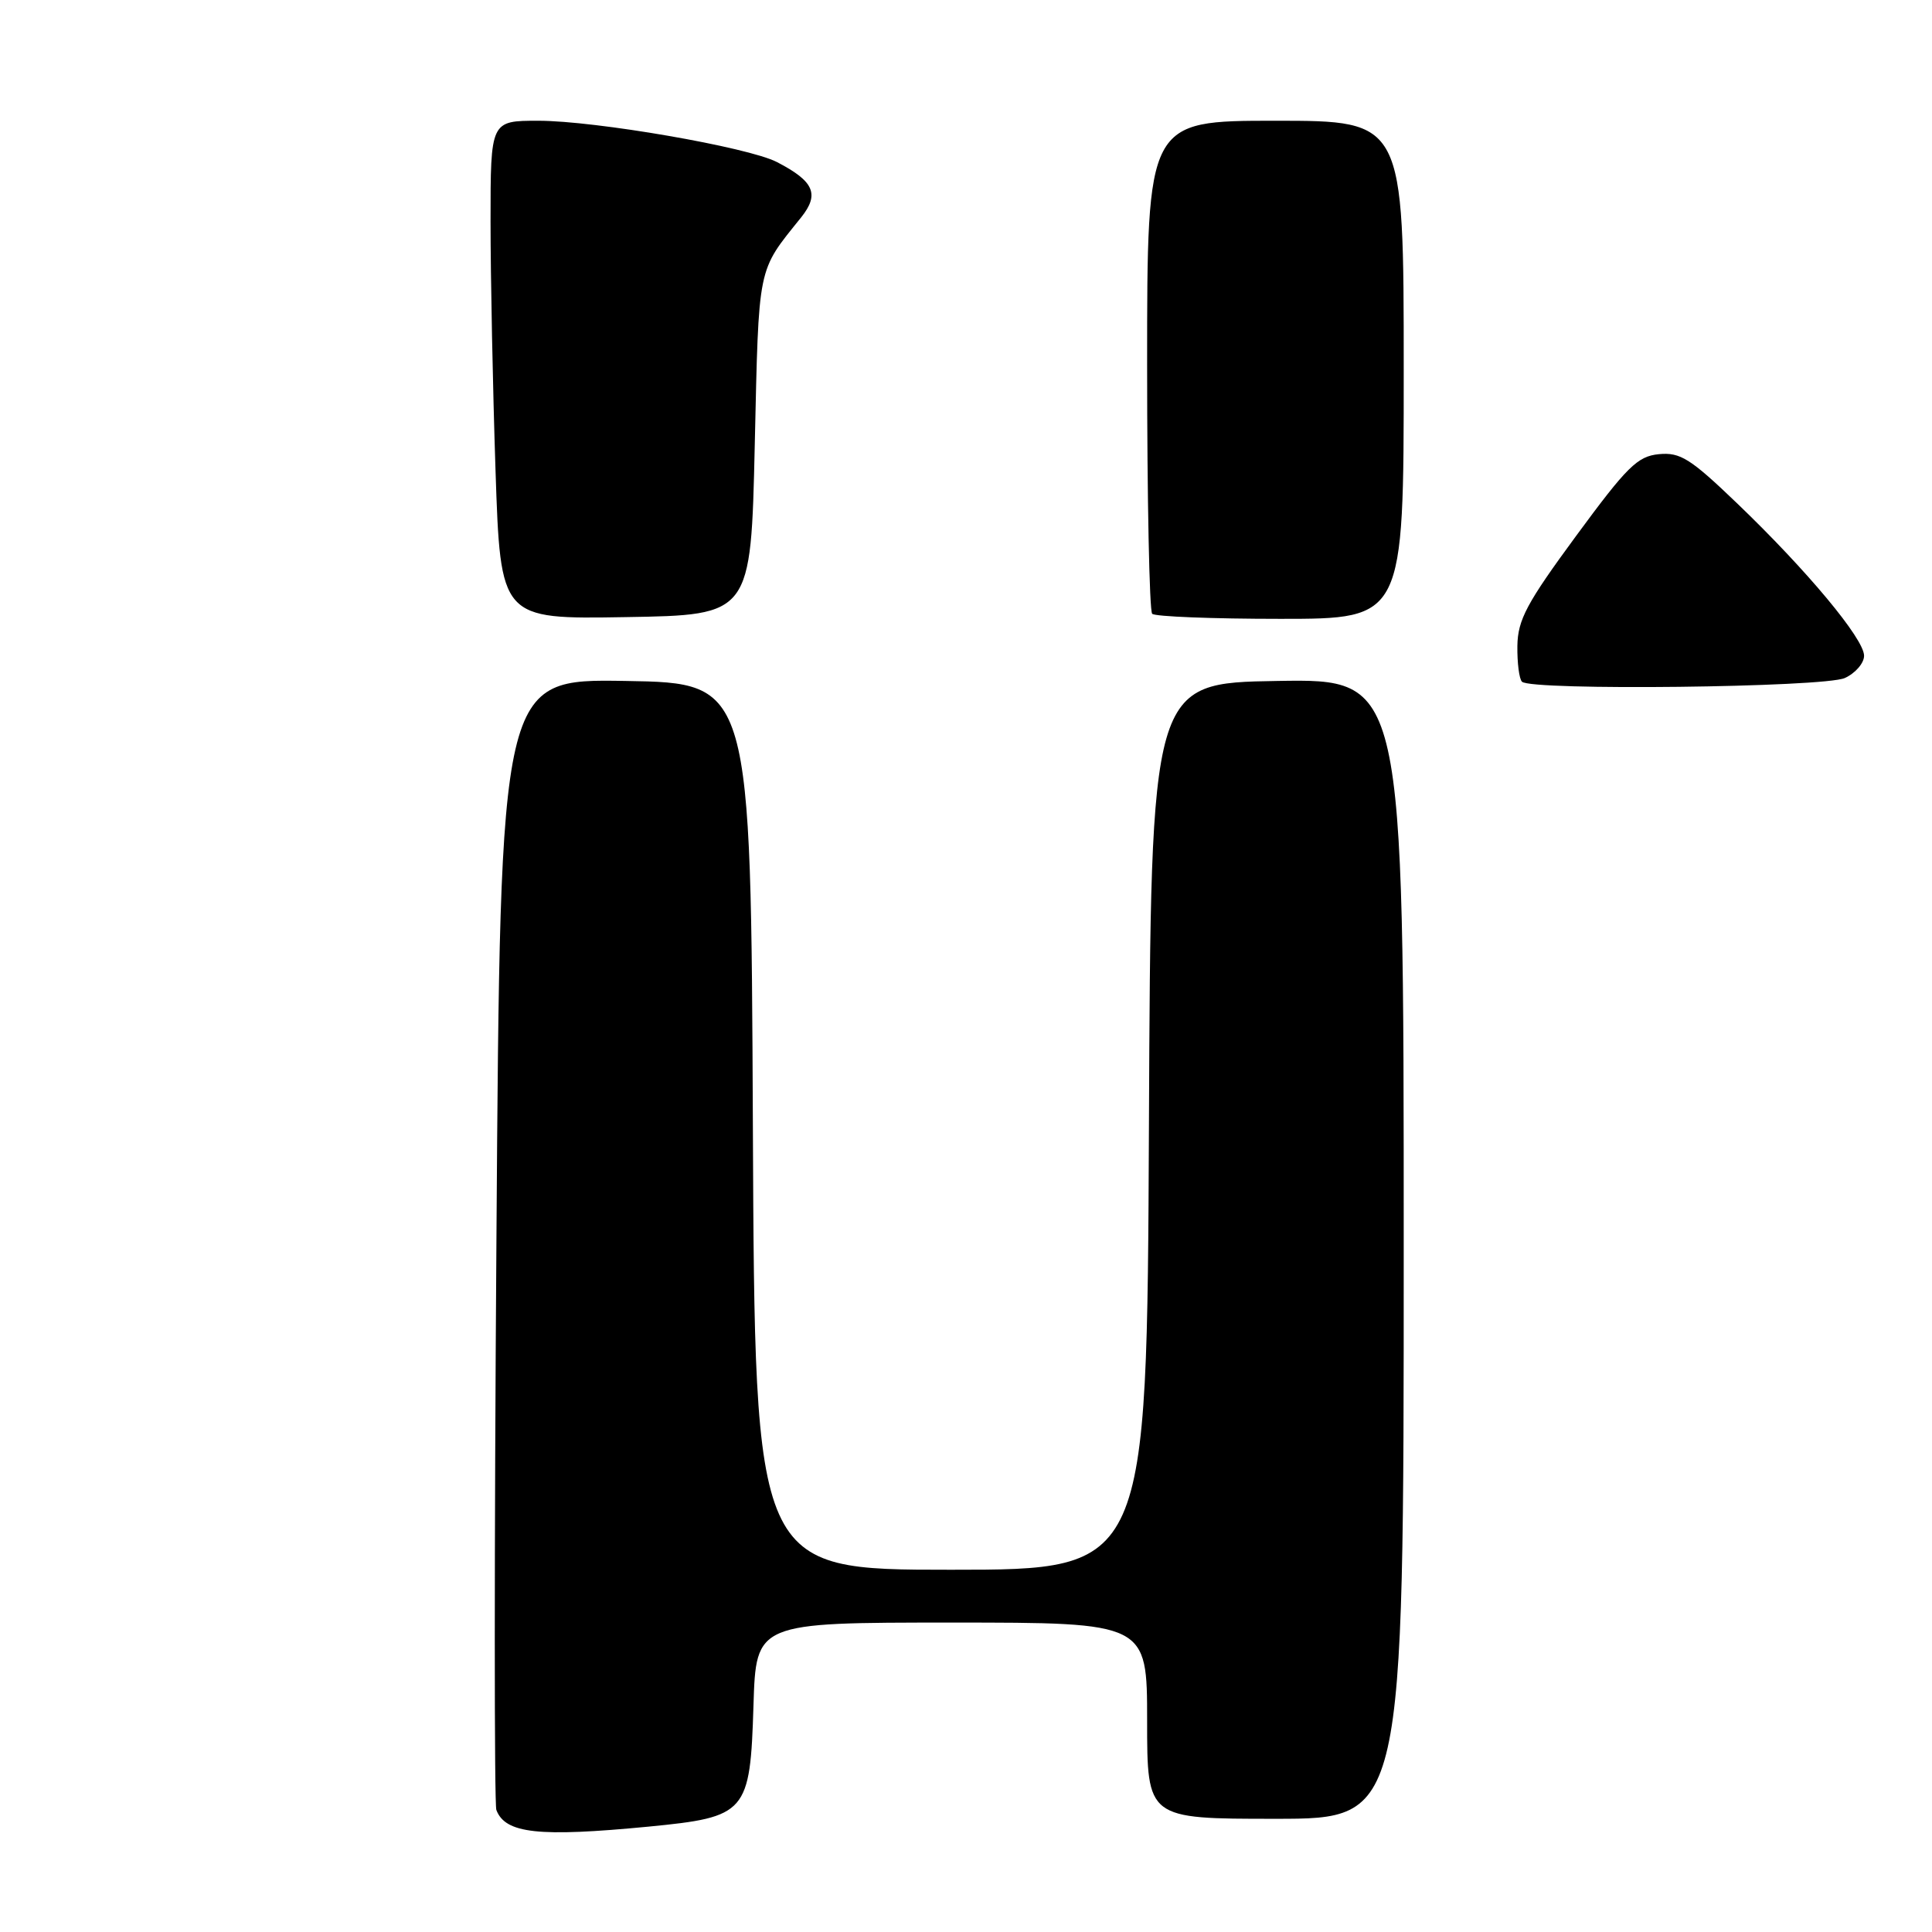 <?xml version="1.0" encoding="UTF-8" standalone="no"?>
<!DOCTYPE svg PUBLIC "-//W3C//DTD SVG 1.1//EN" "http://www.w3.org/Graphics/SVG/1.1/DTD/svg11.dtd" >
<svg xmlns="http://www.w3.org/2000/svg" xmlns:xlink="http://www.w3.org/1999/xlink" version="1.1" viewBox="0 0 256 256">
 <g >
 <path fill="currentColor"
d=" M 85.91 242.04 C 98.95 240.77 99.40 240.26 99.84 225.97 C 100.18 215.00 100.18 215.00 126.09 215.00 C 152.00 215.00 152.00 215.00 152.00 228.00 C 152.00 241.00 152.00 241.00 169.00 241.00 C 186.00 241.00 186.00 241.00 186.00 165.48 C 186.00 89.95 186.00 89.95 169.25 90.23 C 152.50 90.50 152.50 90.50 152.24 149.25 C 151.98 208.00 151.98 208.00 126.00 208.00 C 100.02 208.00 100.02 208.00 99.76 149.25 C 99.50 90.50 99.50 90.50 82.90 90.23 C 66.29 89.95 66.29 89.95 65.78 164.23 C 65.49 205.08 65.49 239.10 65.77 239.83 C 66.96 242.96 71.36 243.44 85.91 242.04 Z  M 244.45 89.84 C 245.85 89.20 247.00 87.87 247.00 86.89 C 247.00 84.65 239.46 75.60 230.16 66.68 C 223.97 60.74 222.64 59.91 219.81 60.18 C 216.97 60.46 215.60 61.82 208.85 71.00 C 202.29 79.92 201.12 82.11 201.06 85.58 C 201.03 87.83 201.30 89.97 201.67 90.33 C 202.87 91.54 241.71 91.09 244.45 89.84 Z  M 100.01 58.94 C 100.56 34.84 100.30 36.10 106.16 28.80 C 108.62 25.72 107.87 24.02 102.94 21.47 C 99.13 19.50 78.90 16.00 71.33 16.00 C 65.00 16.00 65.00 16.00 65.00 29.34 C 65.00 36.68 65.30 51.54 65.66 62.36 C 66.32 82.05 66.32 82.05 82.91 81.77 C 99.50 81.50 99.50 81.50 100.01 58.94 Z  M 186.00 49.00 C 186.00 16.00 186.00 16.00 169.00 16.00 C 152.00 16.00 152.00 16.00 152.00 48.33 C 152.00 66.12 152.30 80.97 152.67 81.33 C 153.03 81.70 160.68 82.00 169.67 82.00 C 186.00 82.00 186.00 82.00 186.00 49.00 Z "/>
</g>
</svg>